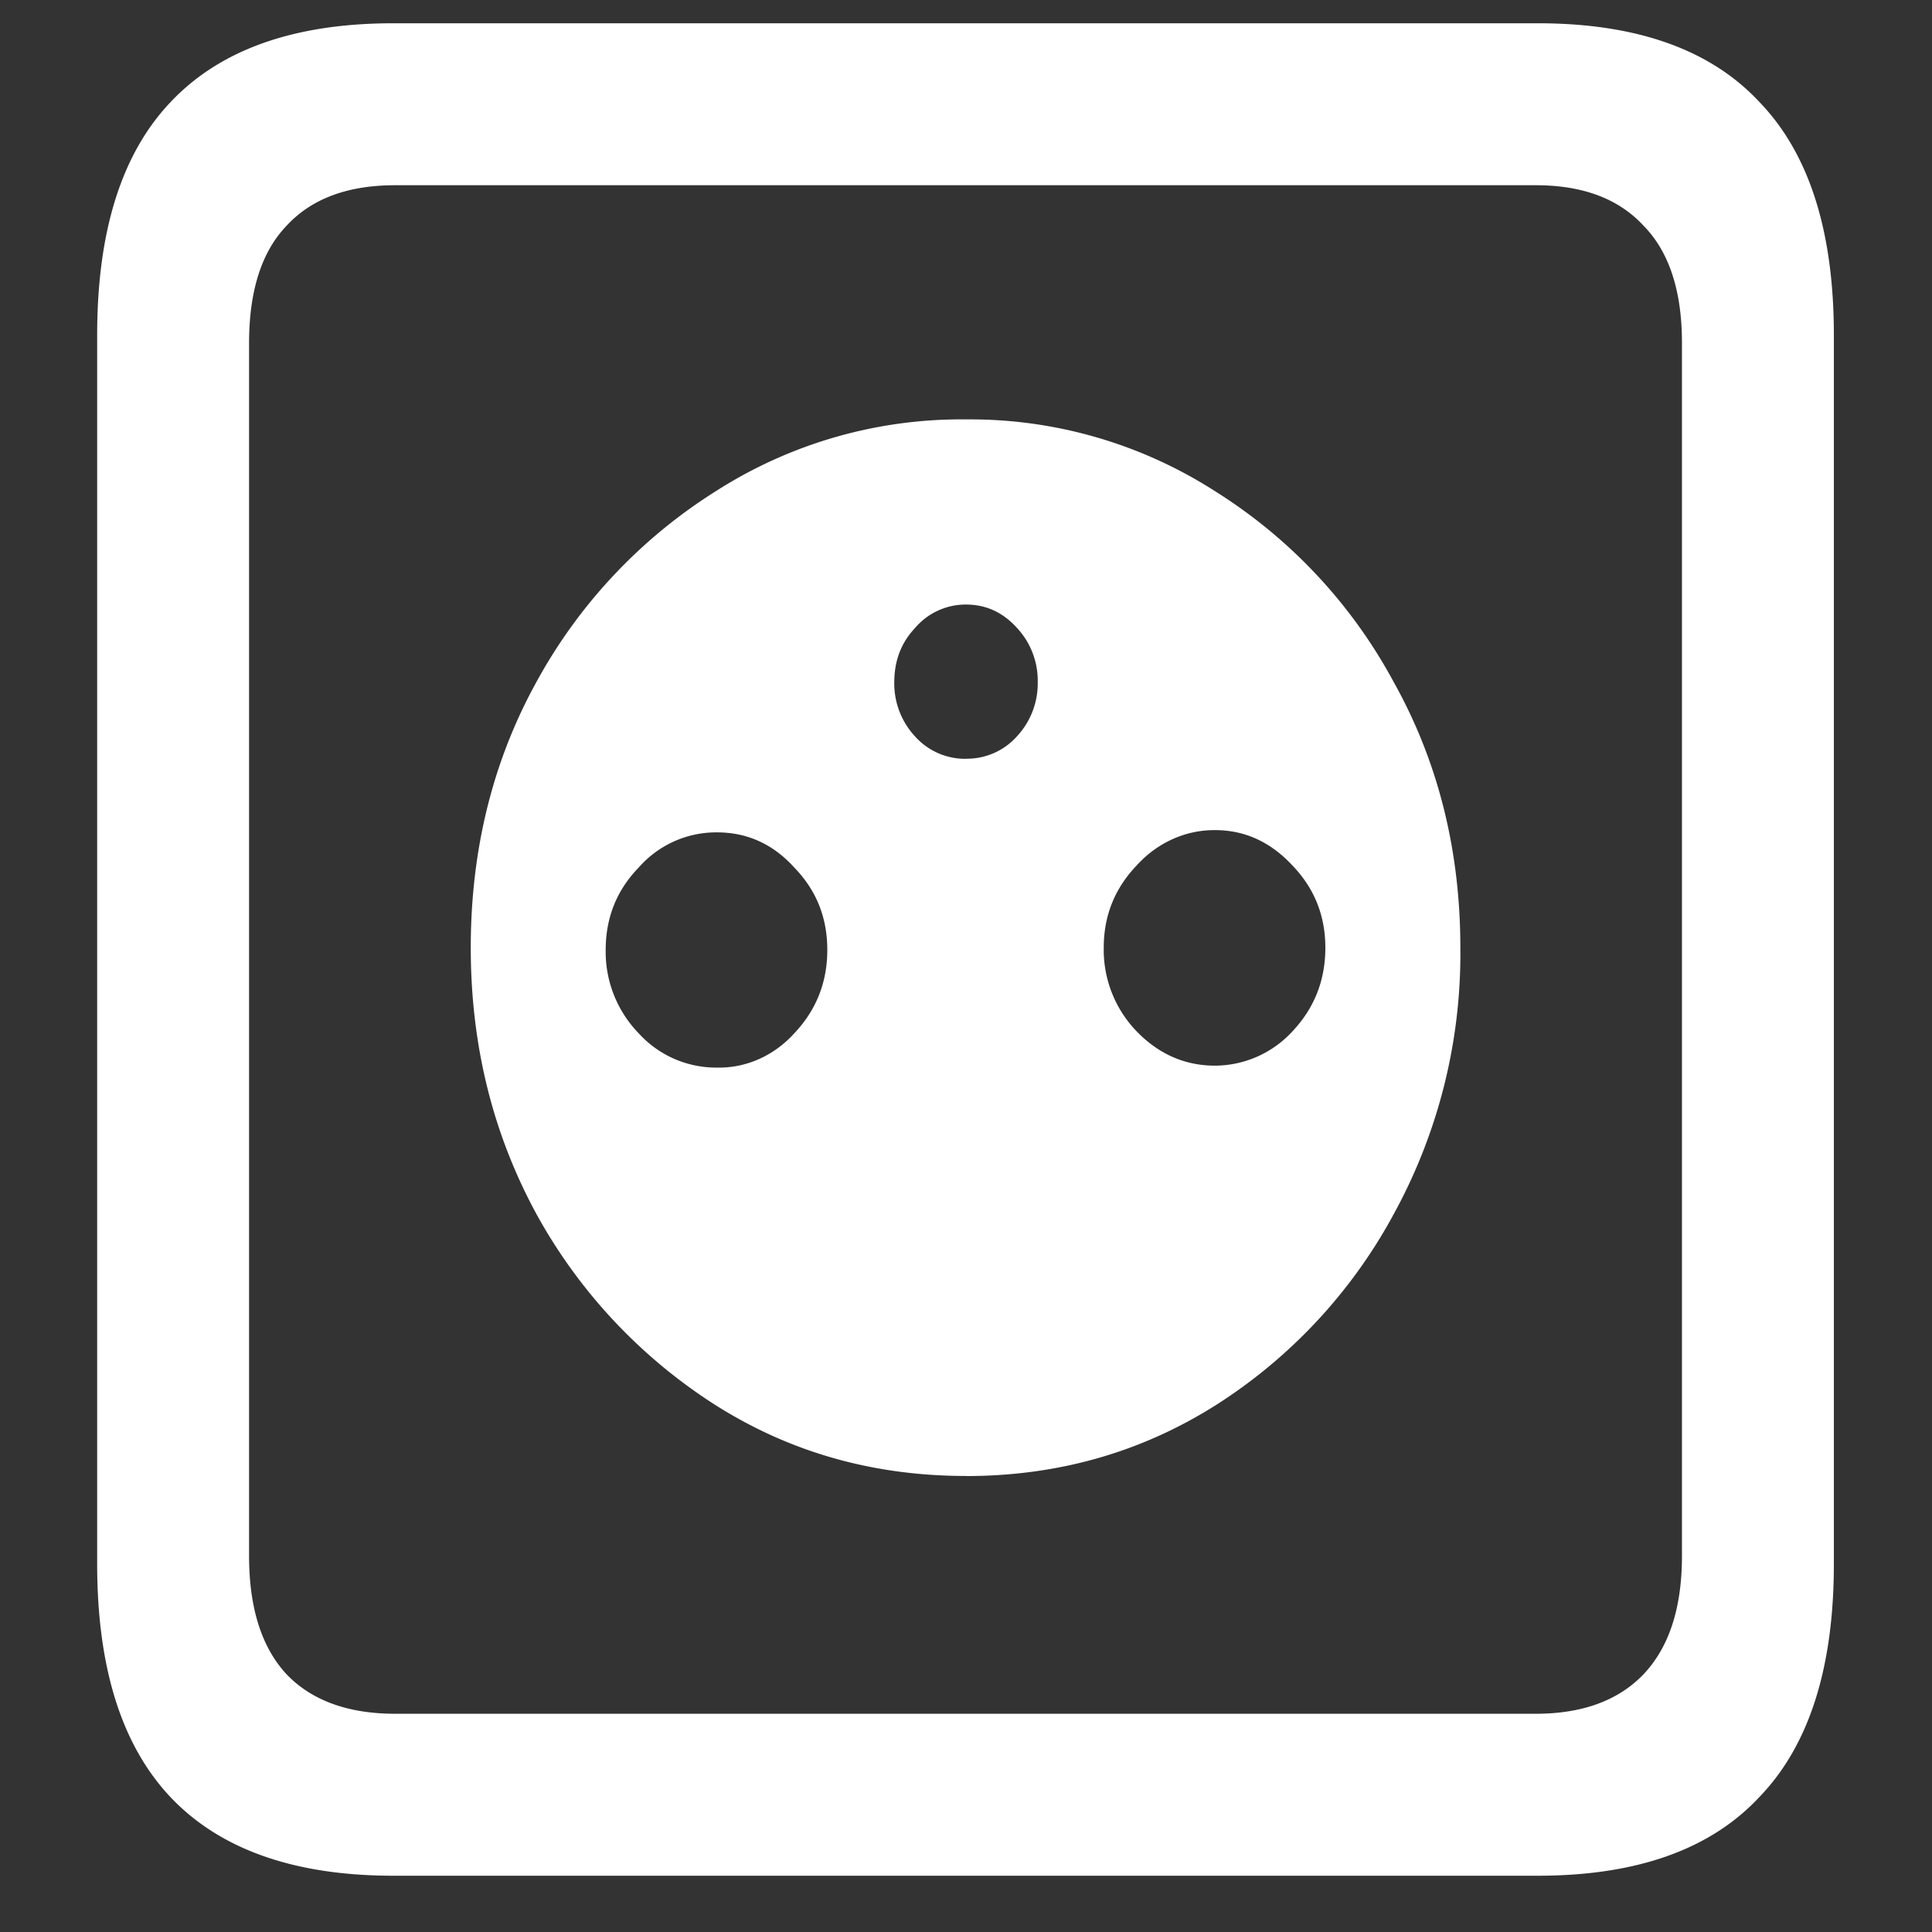 <svg xmlns="http://www.w3.org/2000/svg" width="24" height="24"><rect width="100%" height="100%" fill="#333333" stroke="none"/><path style="stroke:none;fill-rule:nonzero;fill:#fff;fill-opacity:1" d="M12 18.336c1.133 0 2.164-.29 3.094-.875a6.433 6.433 0 0 0 2.215-2.371 6.723 6.723 0 0 0 .832-3.317c0-1.214-.278-2.32-.832-3.308a6.351 6.351 0 0 0-2.215-2.363A5.63 5.63 0 0 0 12 5.21a5.65 5.65 0 0 0-3.105.89 6.444 6.444 0 0 0-2.227 2.364c-.547.988-.82 2.094-.82 3.308 0 1.211.273 2.313.82 3.317a6.56 6.56 0 0 0 2.227 2.37c.93.587 1.964.876 3.105.876Zm0-8.91a.833.833 0 0 1-.633-.278.965.965 0 0 1-.258-.671c0-.27.086-.493.258-.676A.826.826 0 0 1 12 7.51c.25 0 .46.098.633.29a.96.96 0 0 1 .258.676.965.965 0 0 1-.258.671.833.833 0 0 1-.633.278Zm-3.094 3.836a1.3 1.3 0 0 1-.972-.426 1.455 1.455 0 0 1-.41-1.035c0-.399.136-.742.41-1.024a1.28 1.28 0 0 1 .972-.437c.375 0 .696.144.961.437.274.282.41.621.41 1.024 0 .398-.136.746-.41 1.035-.25.277-.597.434-.96.426Zm6.188-.024c-.375 0-.7-.144-.973-.425a1.458 1.458 0 0 1-.41-1.04c0-.398.137-.738.41-1.023.254-.281.606-.441.973-.438.367 0 .687.145.96.438.274.285.41.625.41 1.023 0 .403-.136.75-.41 1.04a1.313 1.313 0 0 1-.96.425ZM4.887 23.301h14.215c1.226 0 2.144-.324 2.753-.977.618-.64.926-1.605.926-2.898V4.164c0-1.293-.308-2.258-.926-2.898-.609-.653-1.527-.977-2.753-.977H4.887c-1.227 0-2.149.324-2.766.977-.61.64-.914 1.605-.914 2.898v15.262c0 1.293.305 2.258.914 2.902.617.649 1.54.973 2.766.973Zm.023-2.012c-.586 0-1.035-.164-1.348-.488-.312-.336-.468-.824-.468-1.477V4.262c0-.649.156-1.137.469-1.461.312-.336.761-.5 1.347-.5h14.168c.578 0 1.024.164 1.336.5.32.324.48.812.48 1.46v15.063c0 .653-.16 1.14-.48 1.477-.312.324-.758.488-1.336.488Zm0 0"/></svg>